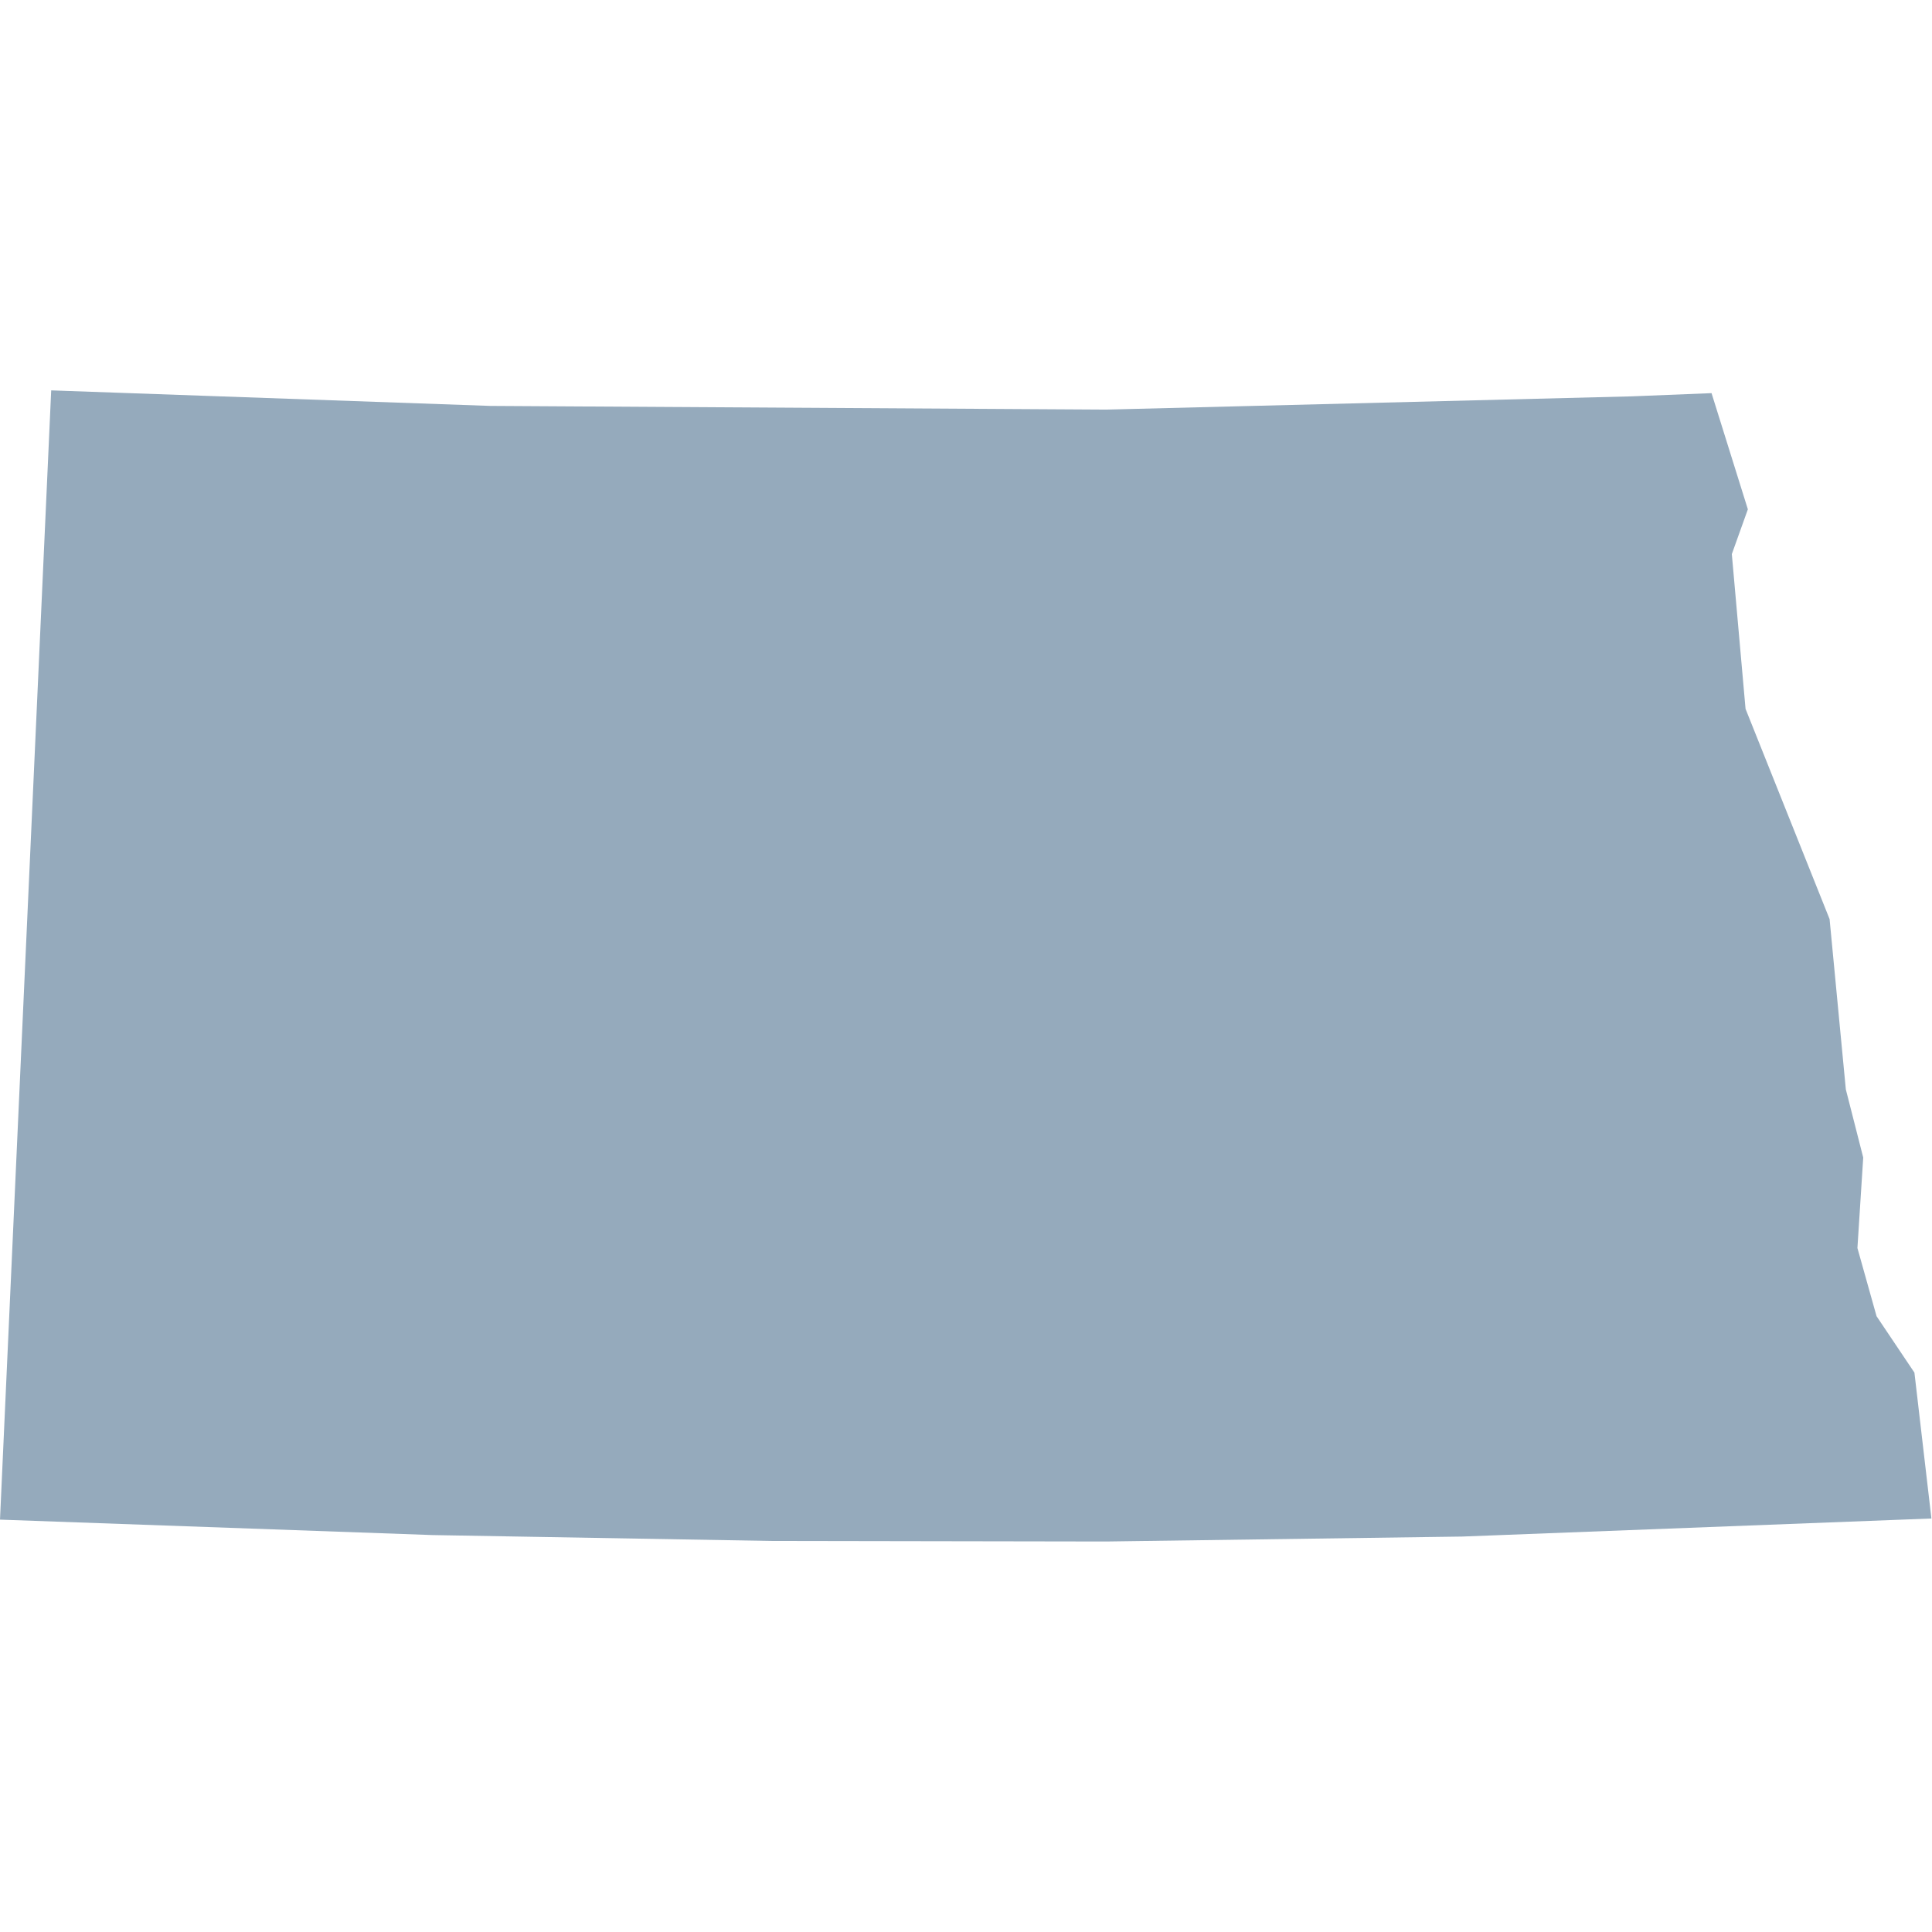 <?xml version="1.0" encoding="utf-8"?>
<!DOCTYPE svg PUBLIC "-//W3C//DTD SVG 1.1//EN"
  "http://www.w3.org/Graphics/SVG/1.1/DTD/svg11.dtd">
<svg version="1.1" xmlns="http://www.w3.org/2000/svg"
  width="100" height="100" viewBox="0 0 100 100">
  <path d="M84.458,20.515L88.589,20.349L90.469,26.362L89.639,28.68L90.349,36.69L94.699,47.572L95.54,56.386L96.44,59.914L96.14,64.598L97.13,68.126L99.09,71.046L99.97,78.597L75.678,79.532L57.256,79.788L39.884,79.759L22.392,79.455L7.105427357601002e-15,78.656L2.65,20.206L25.373,21.01L57.266,21.201Z" fill="#95AABC"></path>
</svg>
